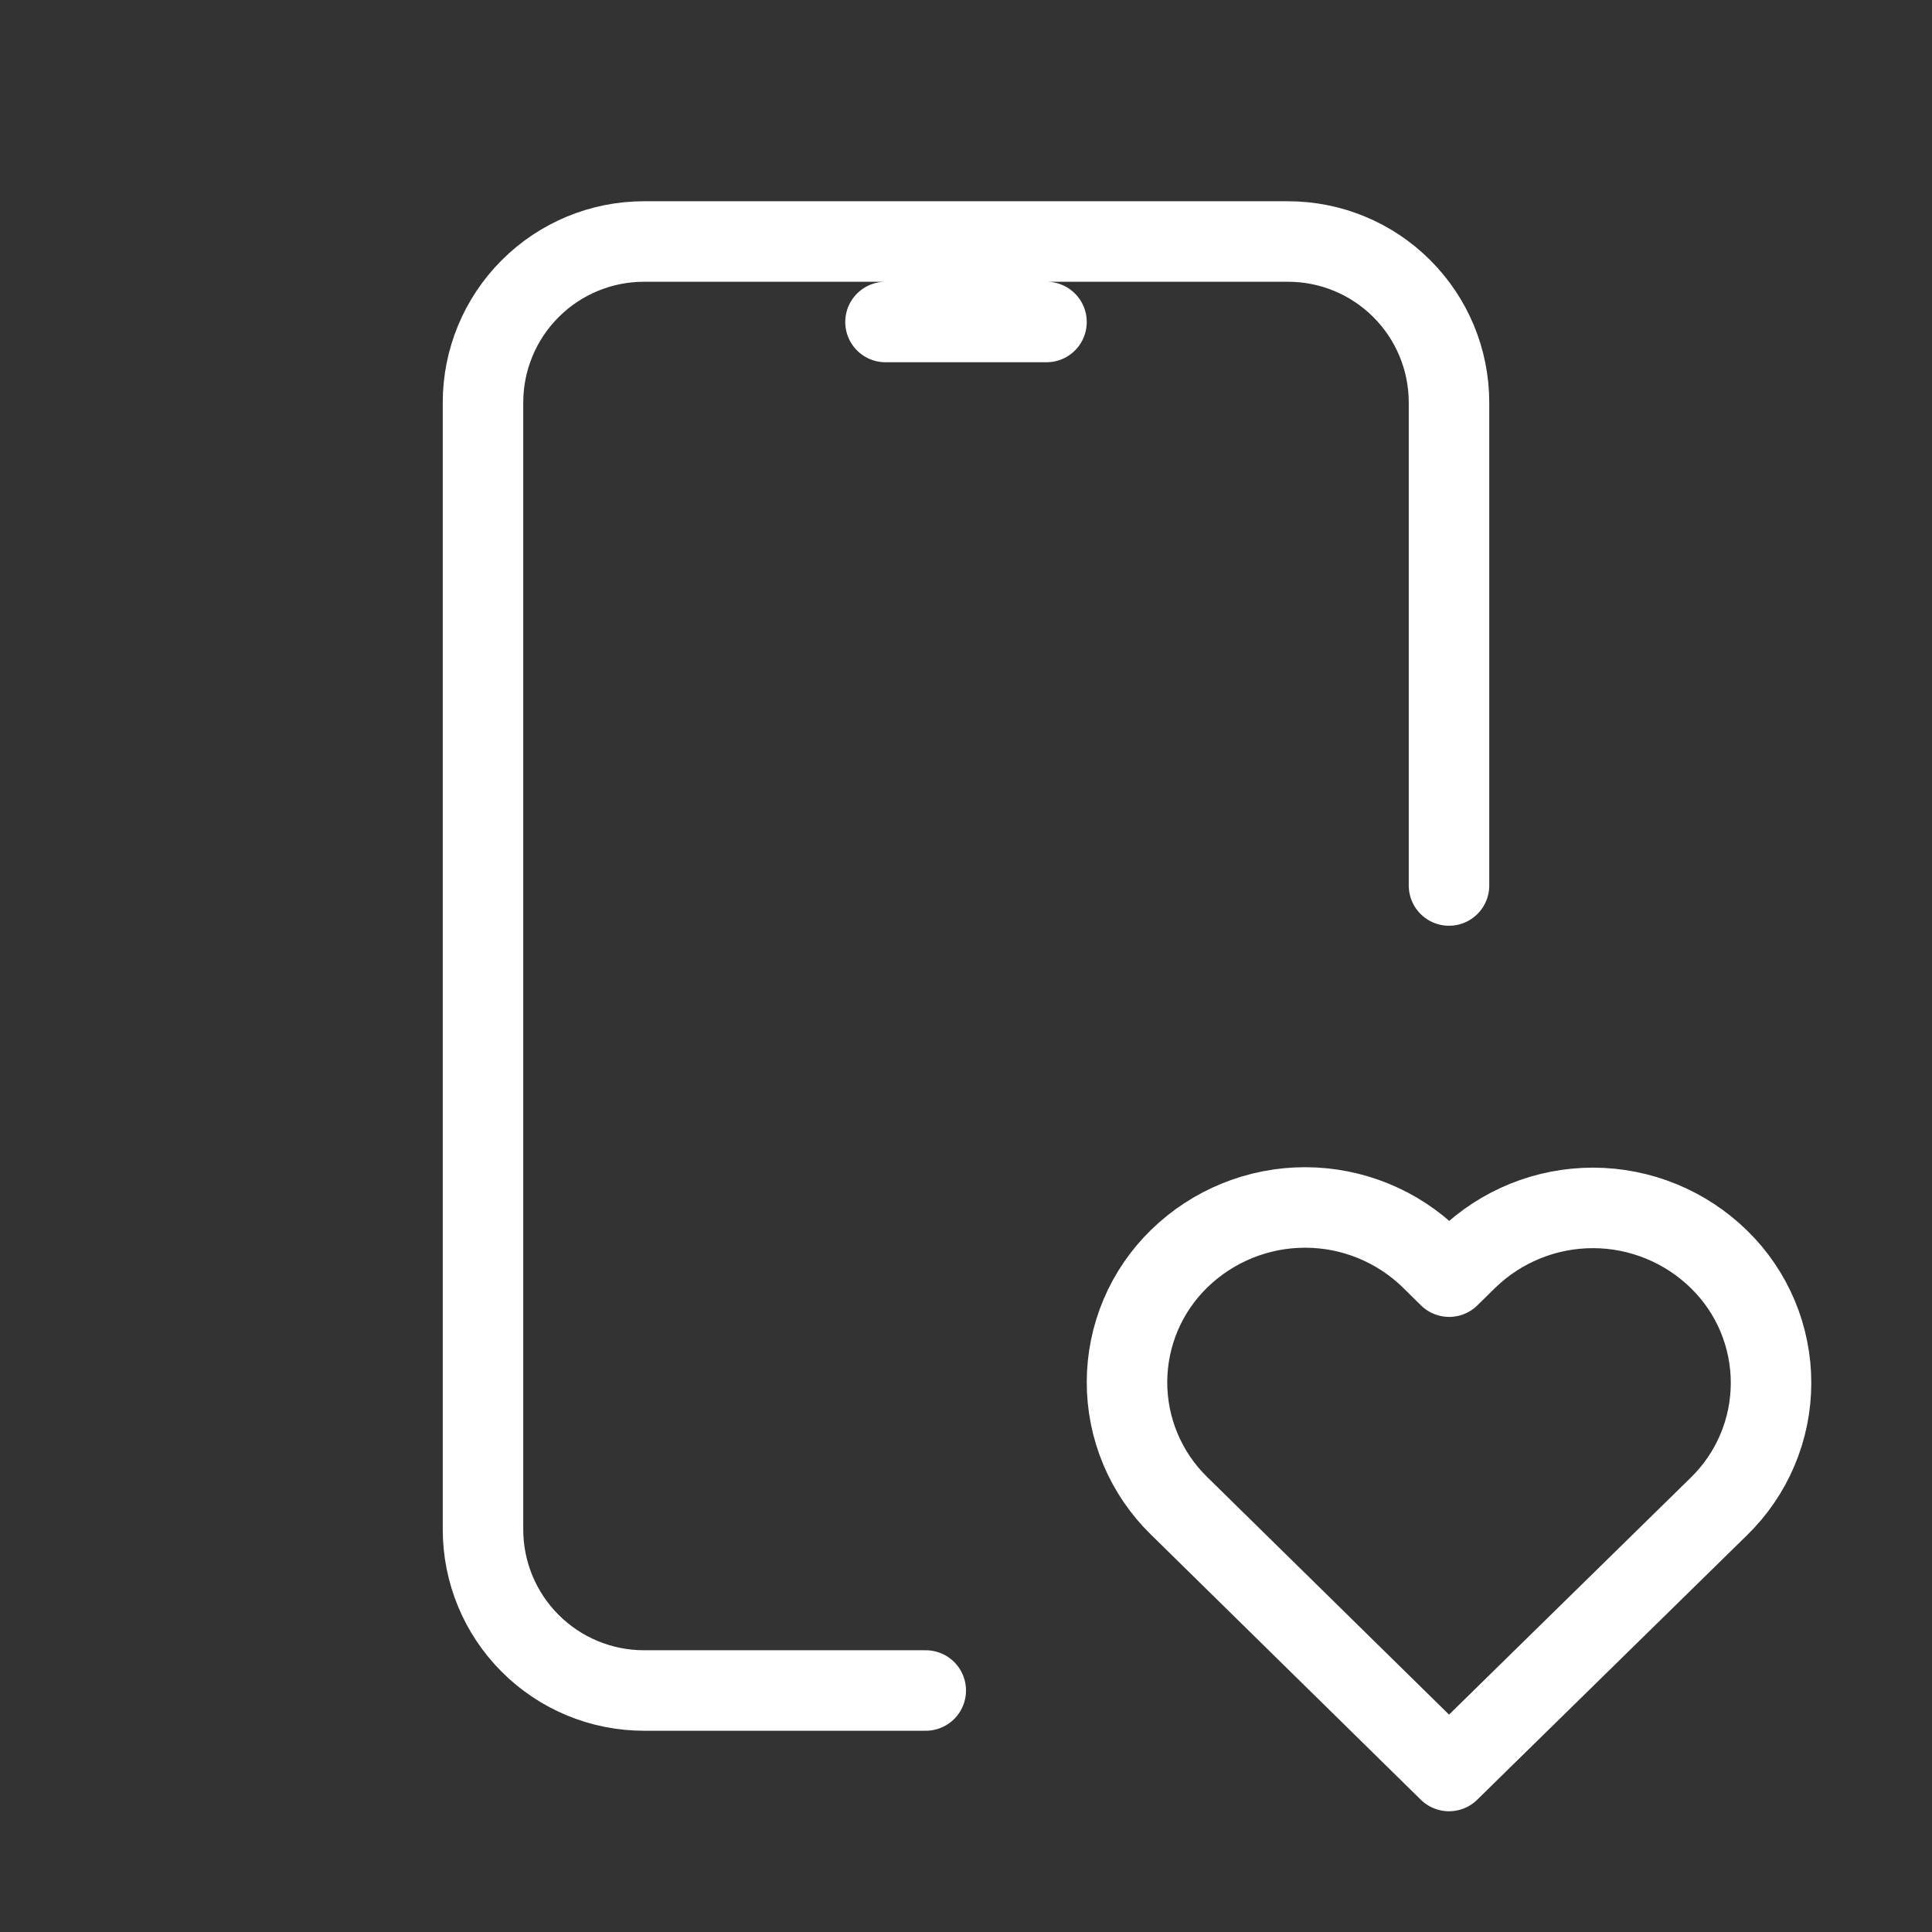<svg width="48" height="48" viewBox="0 0 48 48" fill="none" xmlns="http://www.w3.org/2000/svg">
<rect x="0" y="0" width="48" height="48" fill="#333333" stroke="none"/>
<path d="M23 42H16C14.939 42 13.922 41.579 13.172 40.828C12.421 40.078 12 39.061 12 38V10C12 8.939 12.421 7.922 13.172 7.172C13.922 6.421 14.939 6 16 6H32C33.061 6 34.078 6.421 34.828 7.172C35.579 7.922 36 8.939 36 10V22M22 8H26" stroke="white" stroke-width="2" stroke-linecap="round" stroke-linejoin="round"/>
<path d="M36 44L42.7 37.432C43.111 37.033 43.438 36.556 43.661 36.029C43.885 35.502 44 34.936 44.001 34.363C44.002 33.791 43.888 33.224 43.667 32.696C43.445 32.168 43.12 31.69 42.71 31.29C41.875 30.472 40.753 30.012 39.583 30.01C38.414 30.008 37.29 30.463 36.452 31.278L36.004 31.718L35.558 31.278C34.723 30.46 33.601 30.001 32.432 29.999C31.264 29.997 30.14 30.452 29.302 31.266C28.891 31.665 28.564 32.141 28.34 32.669C28.117 33.196 28.001 33.762 28 34.334C27.999 34.907 28.112 35.474 28.334 36.002C28.555 36.53 28.881 37.008 29.29 37.408L36 44Z" stroke="white" stroke-width="2" stroke-linecap="round" stroke-linejoin="round"/>
</svg>
